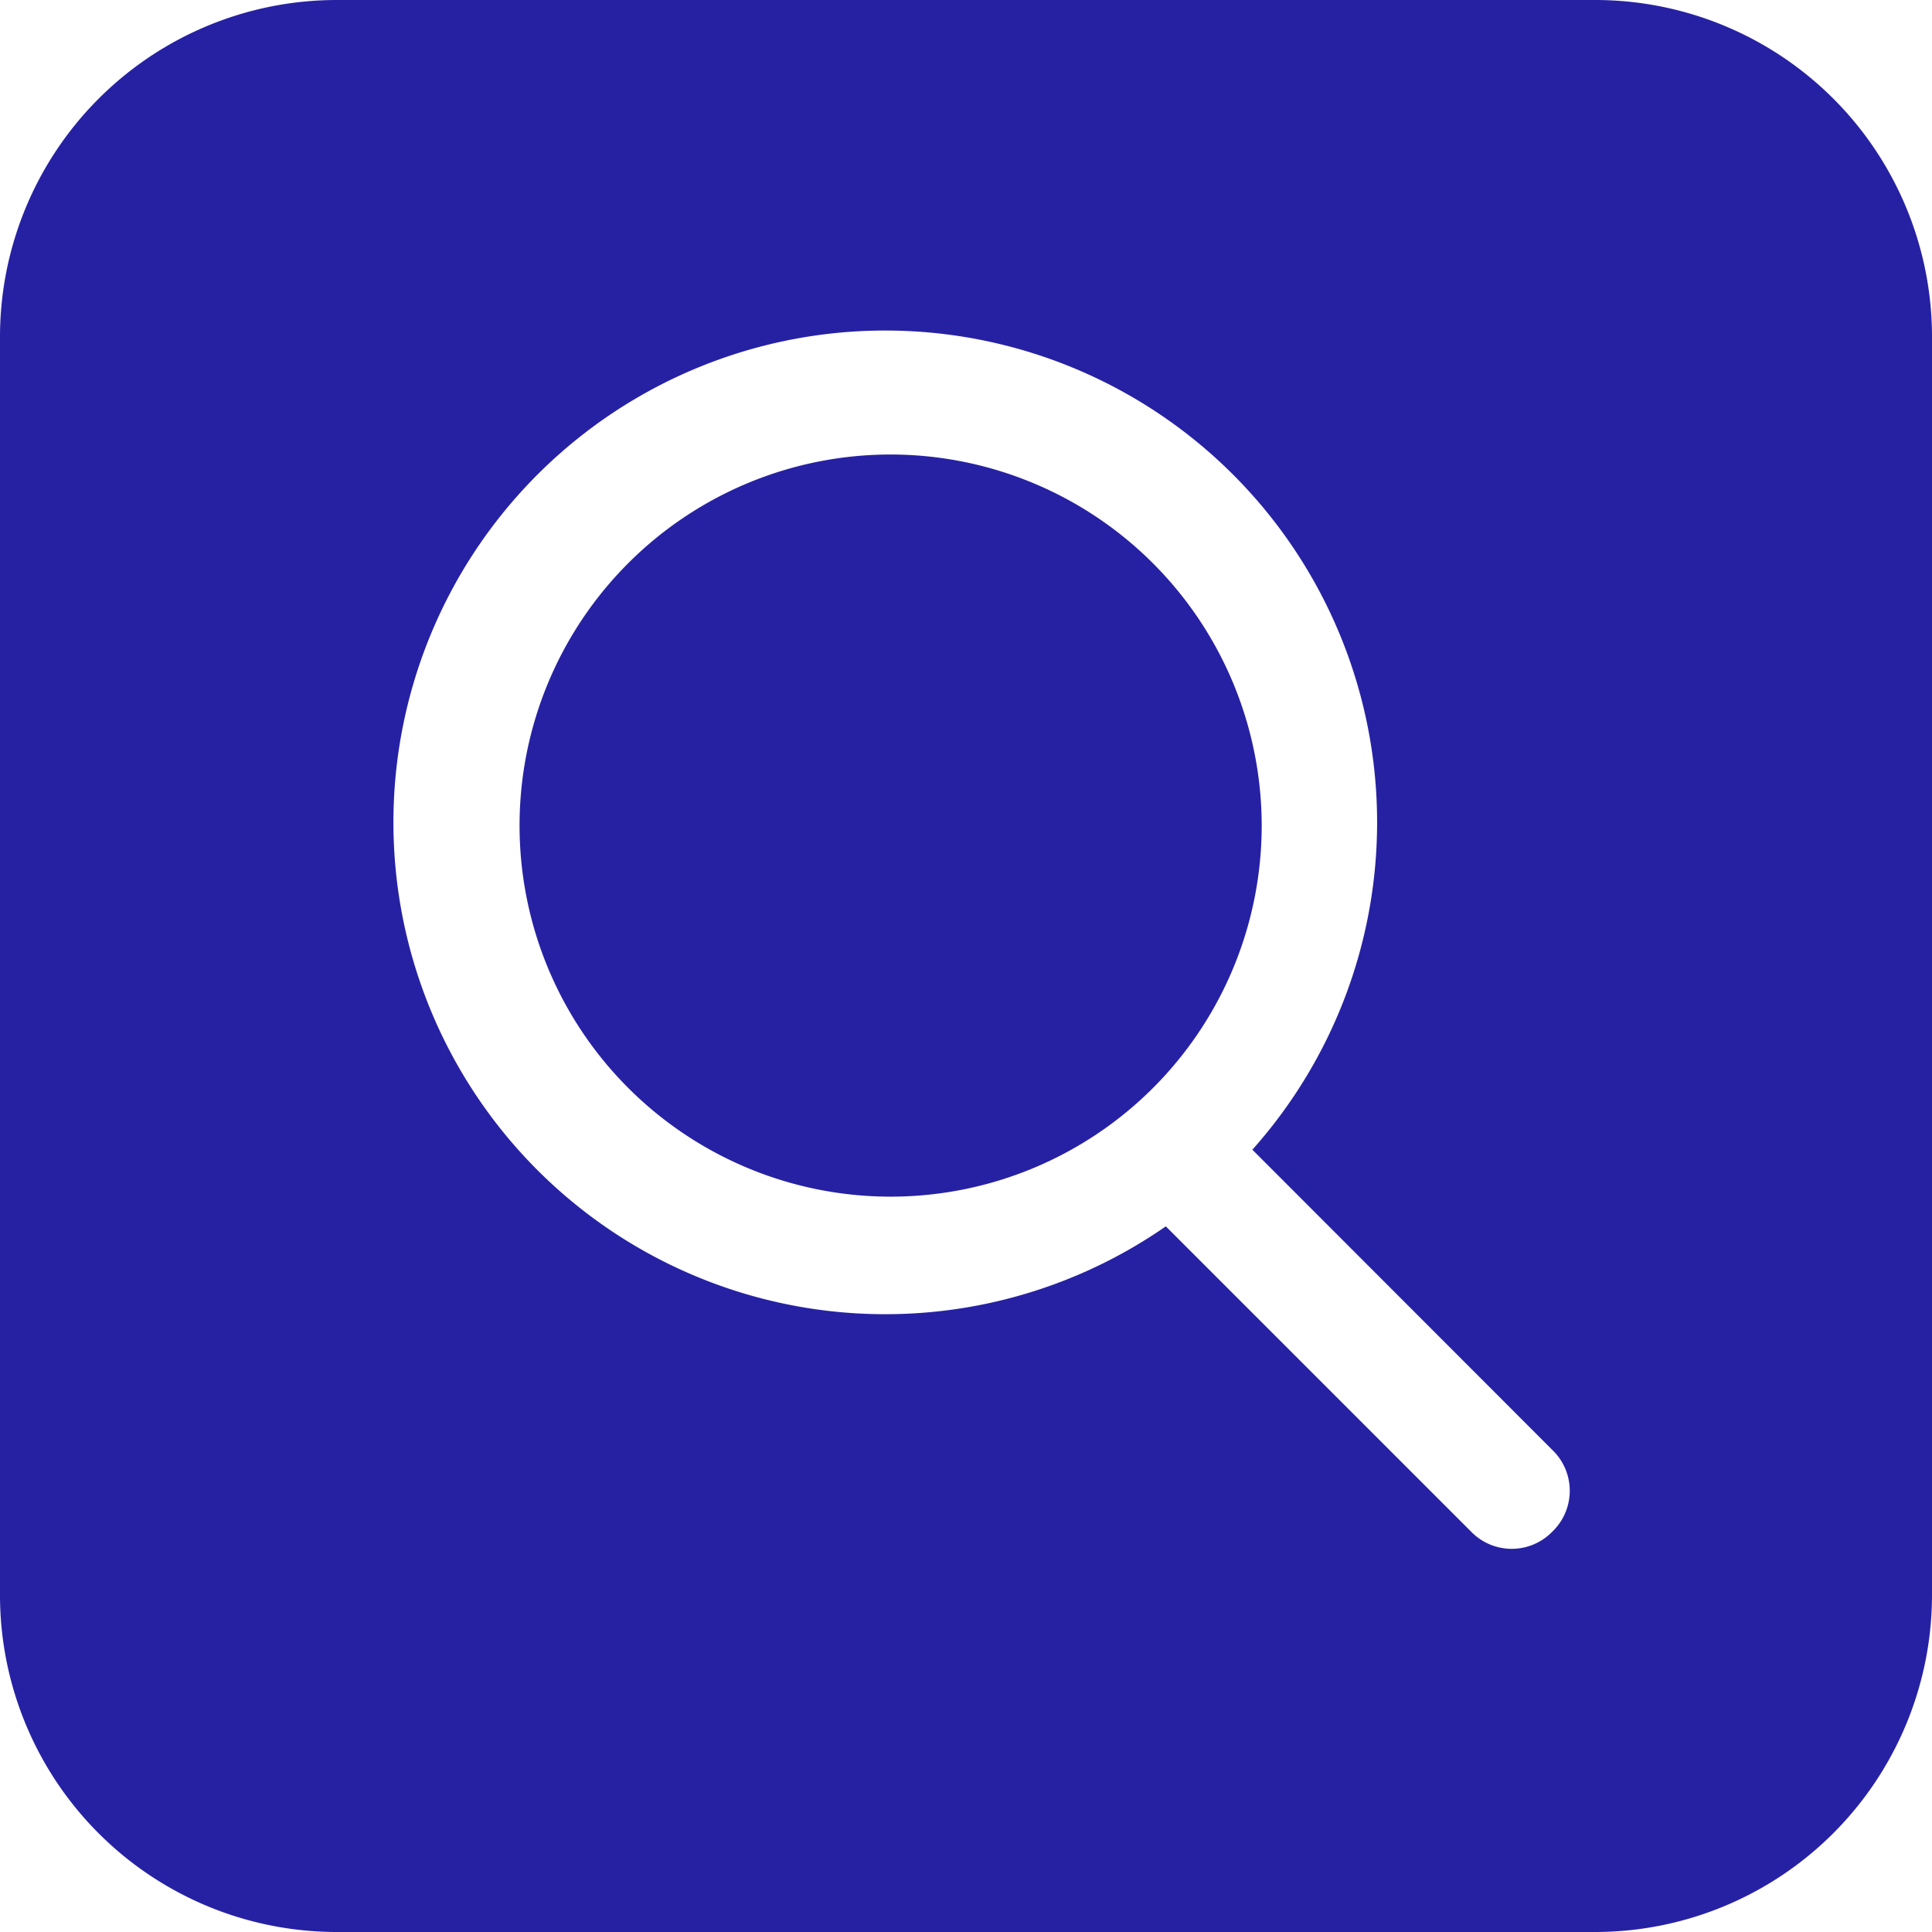 <svg xmlns="http://www.w3.org/2000/svg" viewBox="0 0 68.31 68.31"><defs><style>.cls-1{fill:#2621a3;}</style></defs><g id="Capa_2" data-name="Capa 2"><g id="Capa_1-2" data-name="Capa 1"><path class="cls-1" d="M31.49,16.07A13.12,13.12,0,1,0,44.61,29.19,13.13,13.13,0,0,0,31.49,16.07Z"/><path class="cls-1" d="M56.43,0H11.88A11.91,11.91,0,0,0,0,11.88V56.43A11.91,11.91,0,0,0,11.88,68.31H56.43A11.92,11.92,0,0,0,68.31,56.43V11.88A11.91,11.91,0,0,0,56.43,0ZM54.89,54.15a2,2,0,0,1-2.88,0L41.22,43.36a17.39,17.39,0,1,1,3.06-2.71L54.89,51.27A2,2,0,0,1,54.89,54.15Z"/></g></g></svg>